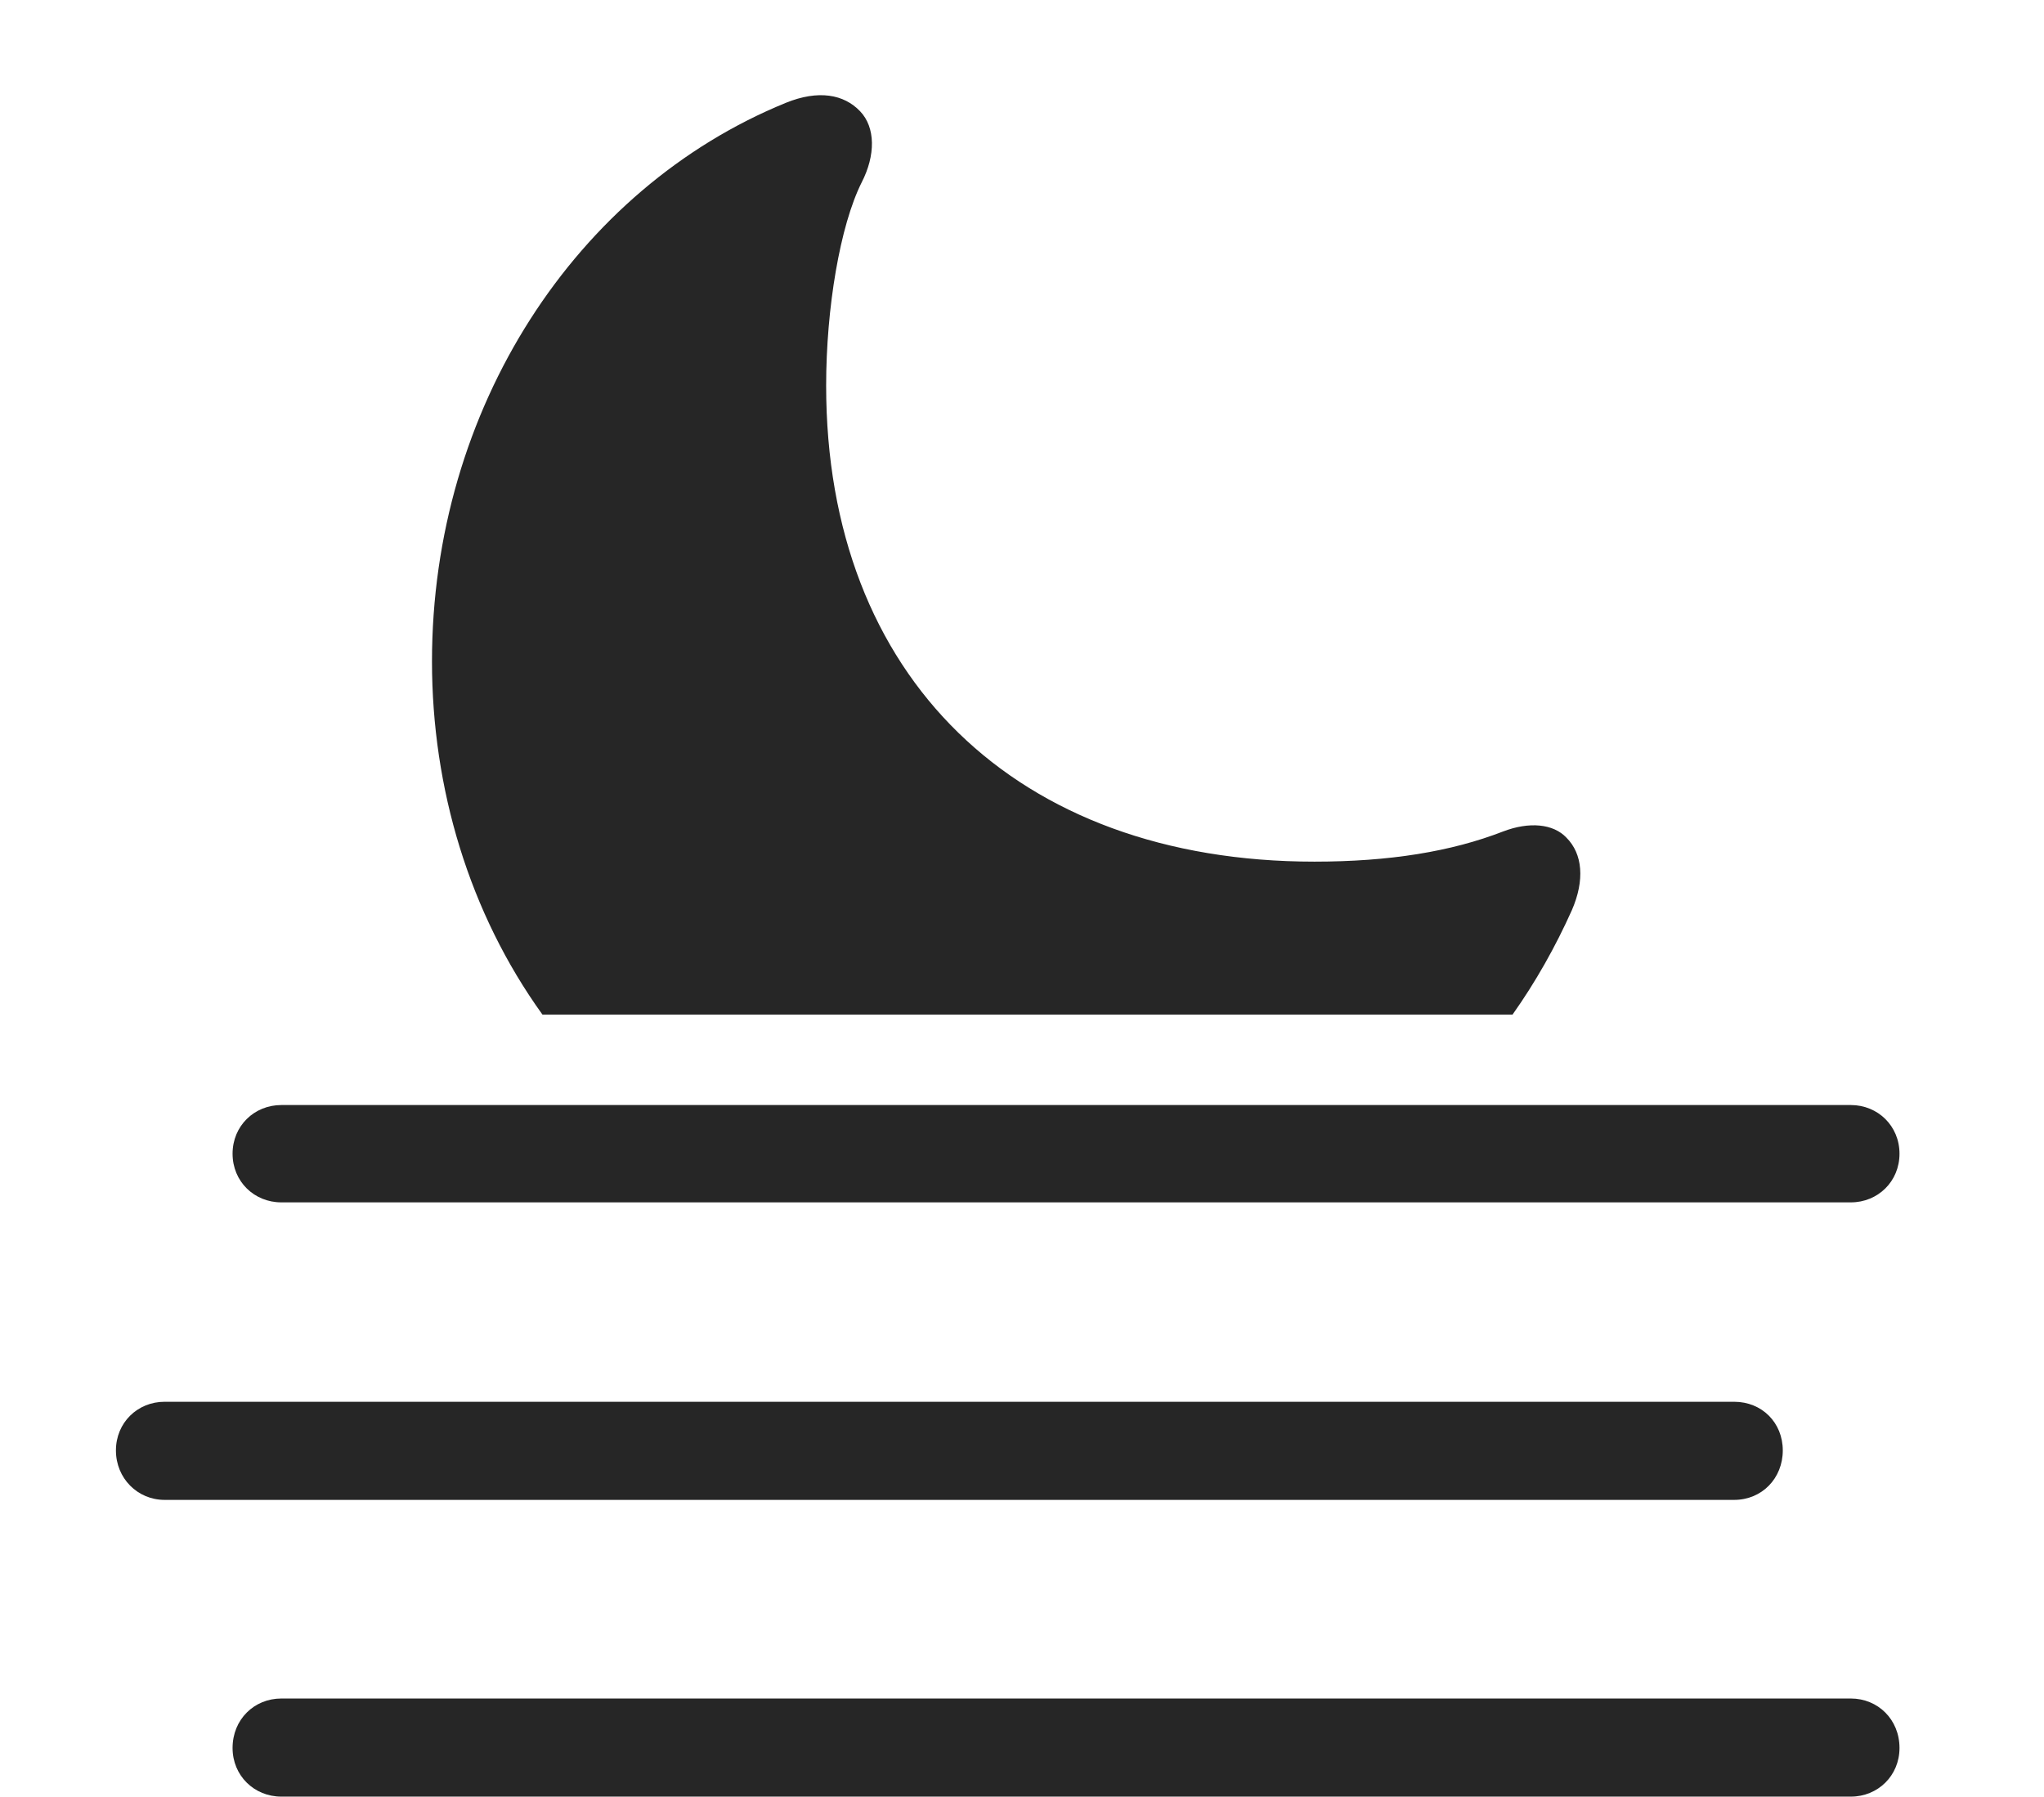 <?xml version="1.0" encoding="UTF-8"?>
<!--Generator: Apple Native CoreSVG 326-->
<!DOCTYPE svg
PUBLIC "-//W3C//DTD SVG 1.1//EN"
       "http://www.w3.org/Graphics/SVG/1.1/DTD/svg11.dtd">
<svg version="1.1" xmlns="http://www.w3.org/2000/svg" xmlns:xlink="http://www.w3.org/1999/xlink" viewBox="0 0 25.83 22.705">
 <g>
  <rect height="22.705" opacity="0" width="25.83" x="0" y="0"/>
  <path d="M10.869 1.406C11.065 1.611 11.065 1.963 10.889 2.305C10.615 2.852 10.44 3.896 10.44 4.873C10.44 8.555 12.842 10.889 16.611 10.889C17.559 10.889 18.34 10.762 18.994 10.508C19.326 10.381 19.629 10.41 19.795 10.586C20 10.791 20.029 11.123 19.863 11.504C19.655 11.968 19.405 12.411 19.114 12.822L6.855 12.822C5.93 11.538 5.459 9.961 5.459 8.359C5.459 5.166 7.275 2.383 9.932 1.299C10.342 1.133 10.664 1.191 10.869 1.406Z" fill="black" fill-opacity="0.85"/>
  <path d="M2.08 18.955L21.914 18.955C22.266 18.955 22.529 18.682 22.529 18.33C22.529 17.979 22.266 17.715 21.914 17.715L2.08 17.715C1.738 17.715 1.465 17.979 1.465 18.33C1.465 18.682 1.738 18.955 2.08 18.955ZM3.555 22.705L23.389 22.705C23.73 22.705 24.004 22.441 24.004 22.09C24.004 21.729 23.73 21.465 23.389 21.465L3.555 21.465C3.213 21.465 2.939 21.729 2.939 22.09C2.939 22.441 3.213 22.705 3.555 22.705ZM3.555 15.195L23.389 15.195C23.73 15.195 24.004 14.932 24.004 14.58C24.004 14.229 23.73 13.965 23.389 13.965L3.555 13.965C3.213 13.965 2.939 14.229 2.939 14.58C2.939 14.932 3.213 15.195 3.555 15.195Z" fill="black" fill-opacity="0.85"/>
 </g>
</svg>
